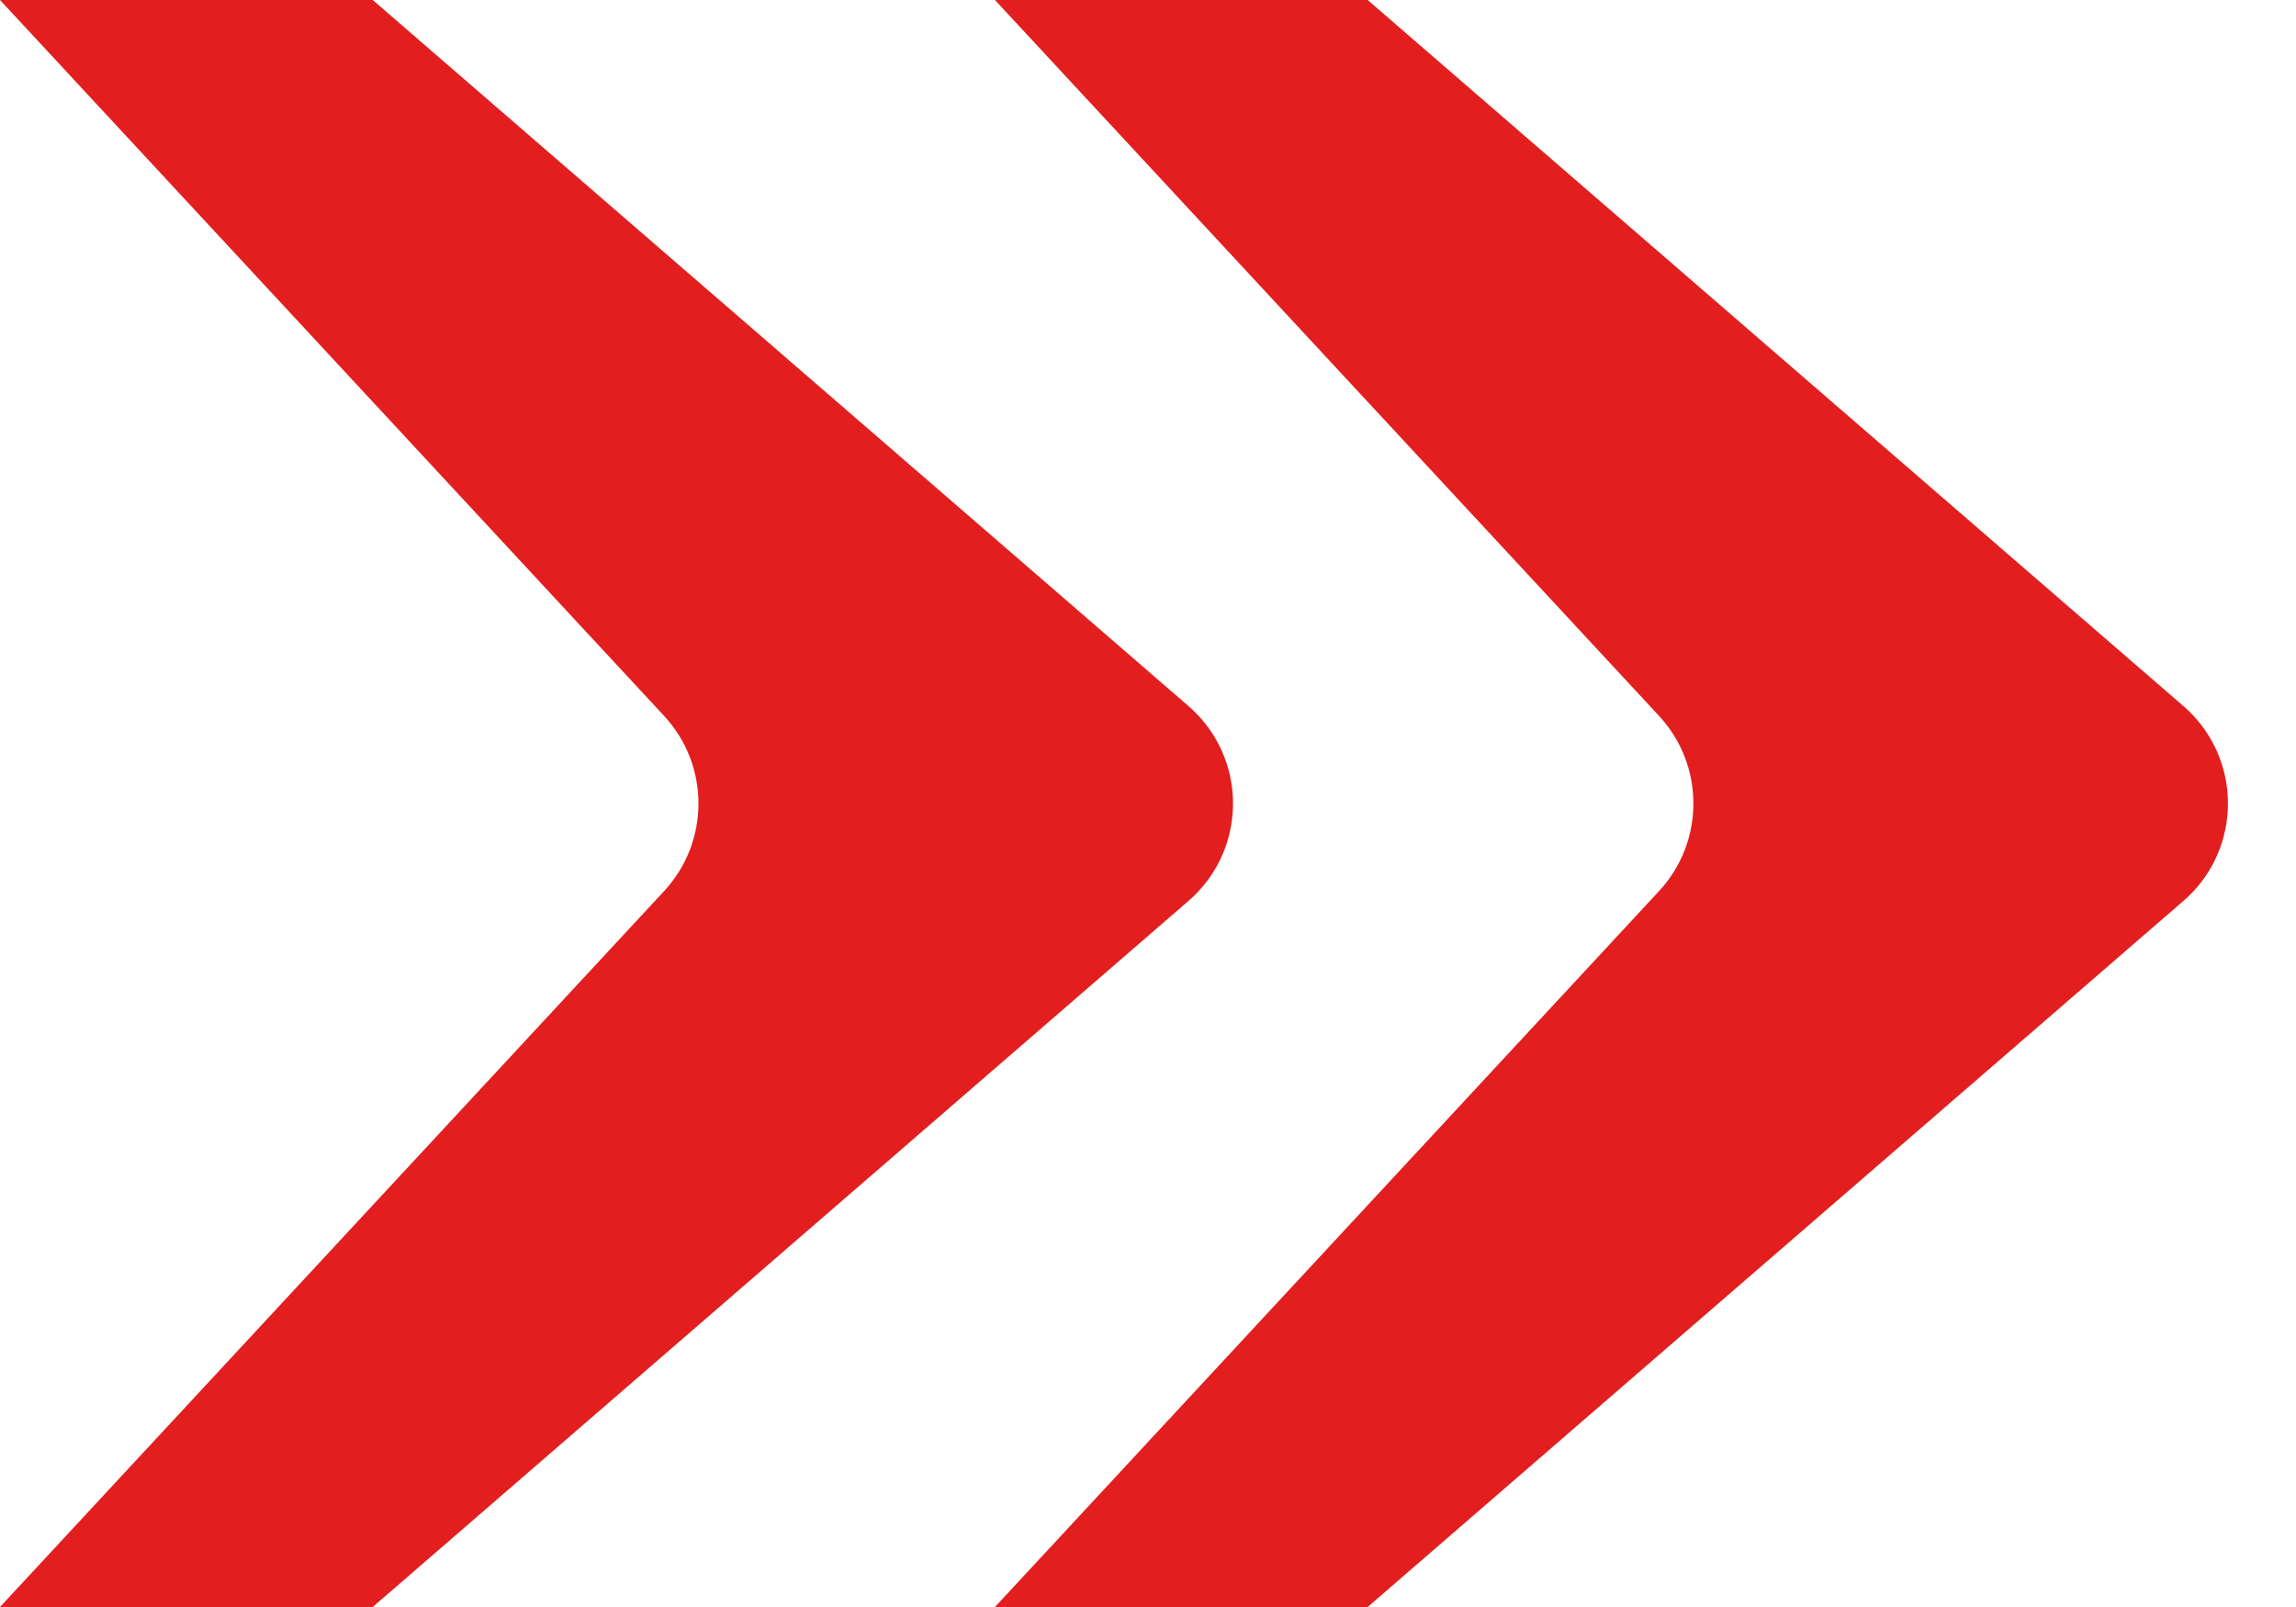 <?xml version="1.0" encoding="UTF-8"?>
<svg width="30px" height="21px" viewBox="0 0 30 21" version="1.1" xmlns="http://www.w3.org/2000/svg" xmlns:xlink="http://www.w3.org/1999/xlink">
    <title>编组 16备份</title>
    <g id="页面-1" stroke="none" stroke-width="1" fill="none" fill-rule="evenodd">
        <g id="箭头备份" transform="translate(0, -1)" fill="#E21E1E">
            <g id="编组-15备份" transform="translate(0, 1)">
                <path d="M17.87,21 L28.529,11.773 C29.232,11.165 29.309,10.101 28.7,9.398 C28.647,9.337 28.59,9.279 28.529,9.227 L17.87,0 L17.87,0 L13,0 L21.677,9.355 C22.276,10.001 22.276,10.999 21.677,11.645 L13,21 L13,21 L17.87,21 Z" id="路径-4"></path>
                <path d="M4.87,21 L15.529,11.773 C16.232,11.165 16.309,10.101 15.7,9.398 C15.647,9.337 15.59,9.279 15.529,9.227 L4.87,0 L4.87,0 L0,0 L8.677,9.355 C9.276,10.001 9.276,10.999 8.677,11.645 L0,21 L0,21 L4.87,21 Z" id="路径-4备份"></path>
            </g>
        </g>
    </g>
</svg>
